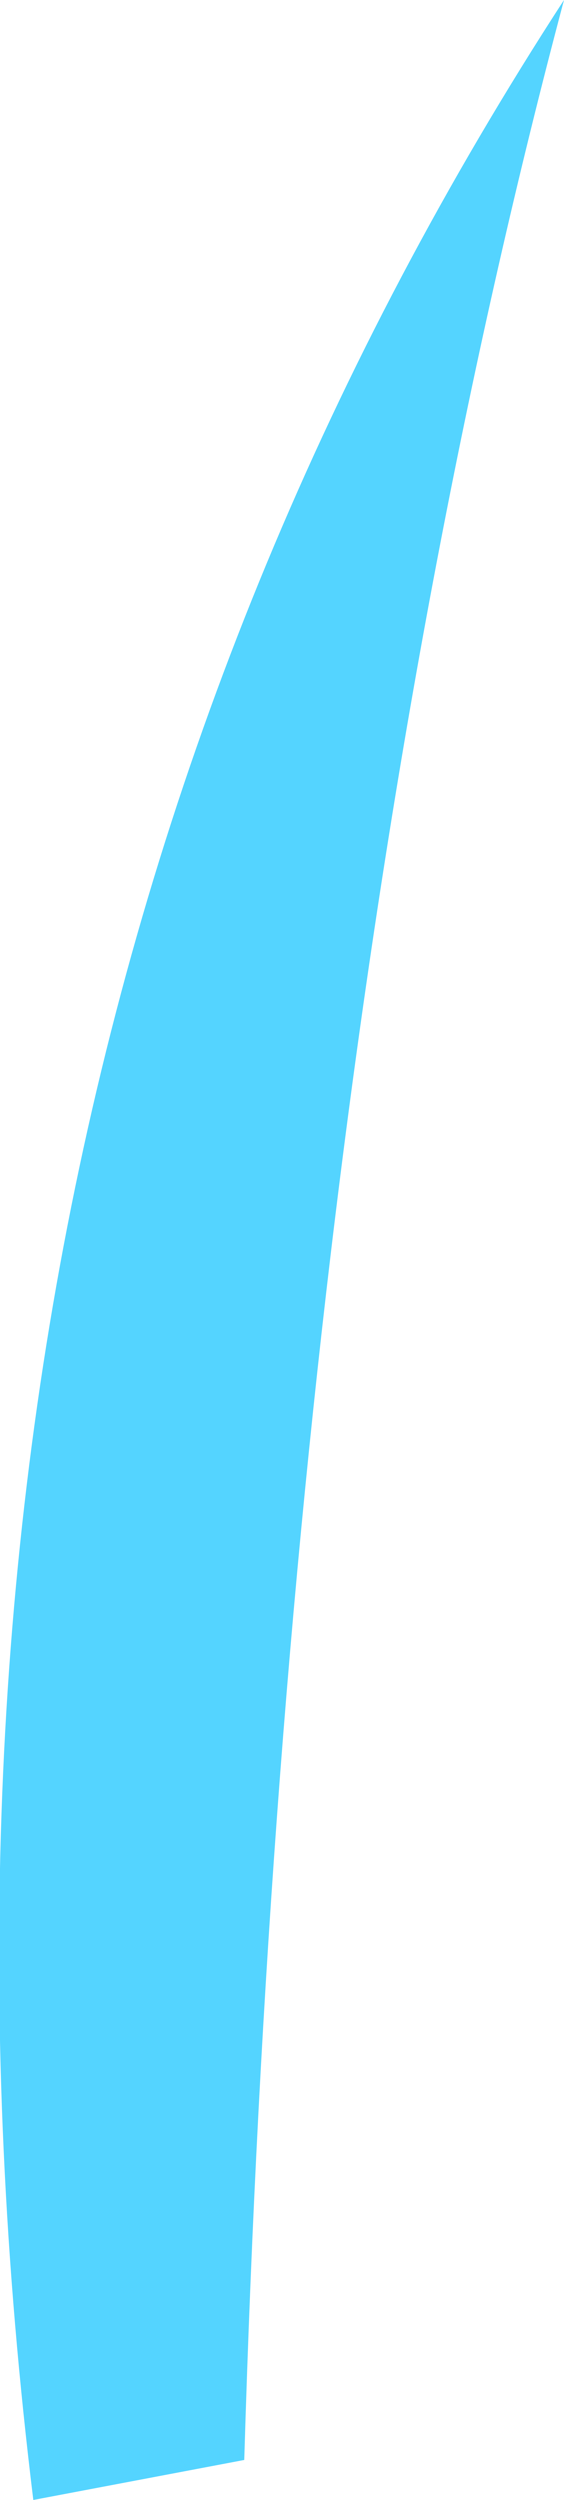 <?xml version="1.0" encoding="UTF-8" standalone="no"?>
<svg xmlns:xlink="http://www.w3.org/1999/xlink" height="56.25px" width="12.7px" xmlns="http://www.w3.org/2000/svg">
  <g transform="matrix(1.0, 0.0, 0.0, 1.0, 6.35, 28.1)">
    <path d="M-5.6 28.15 Q-9.5 -3.7 6.35 -28.1 0.1 -4.6 -0.85 27.25 L-5.6 28.15" fill="#54d4ff" fill-rule="evenodd" stroke="none"/>
  </g>
</svg>
